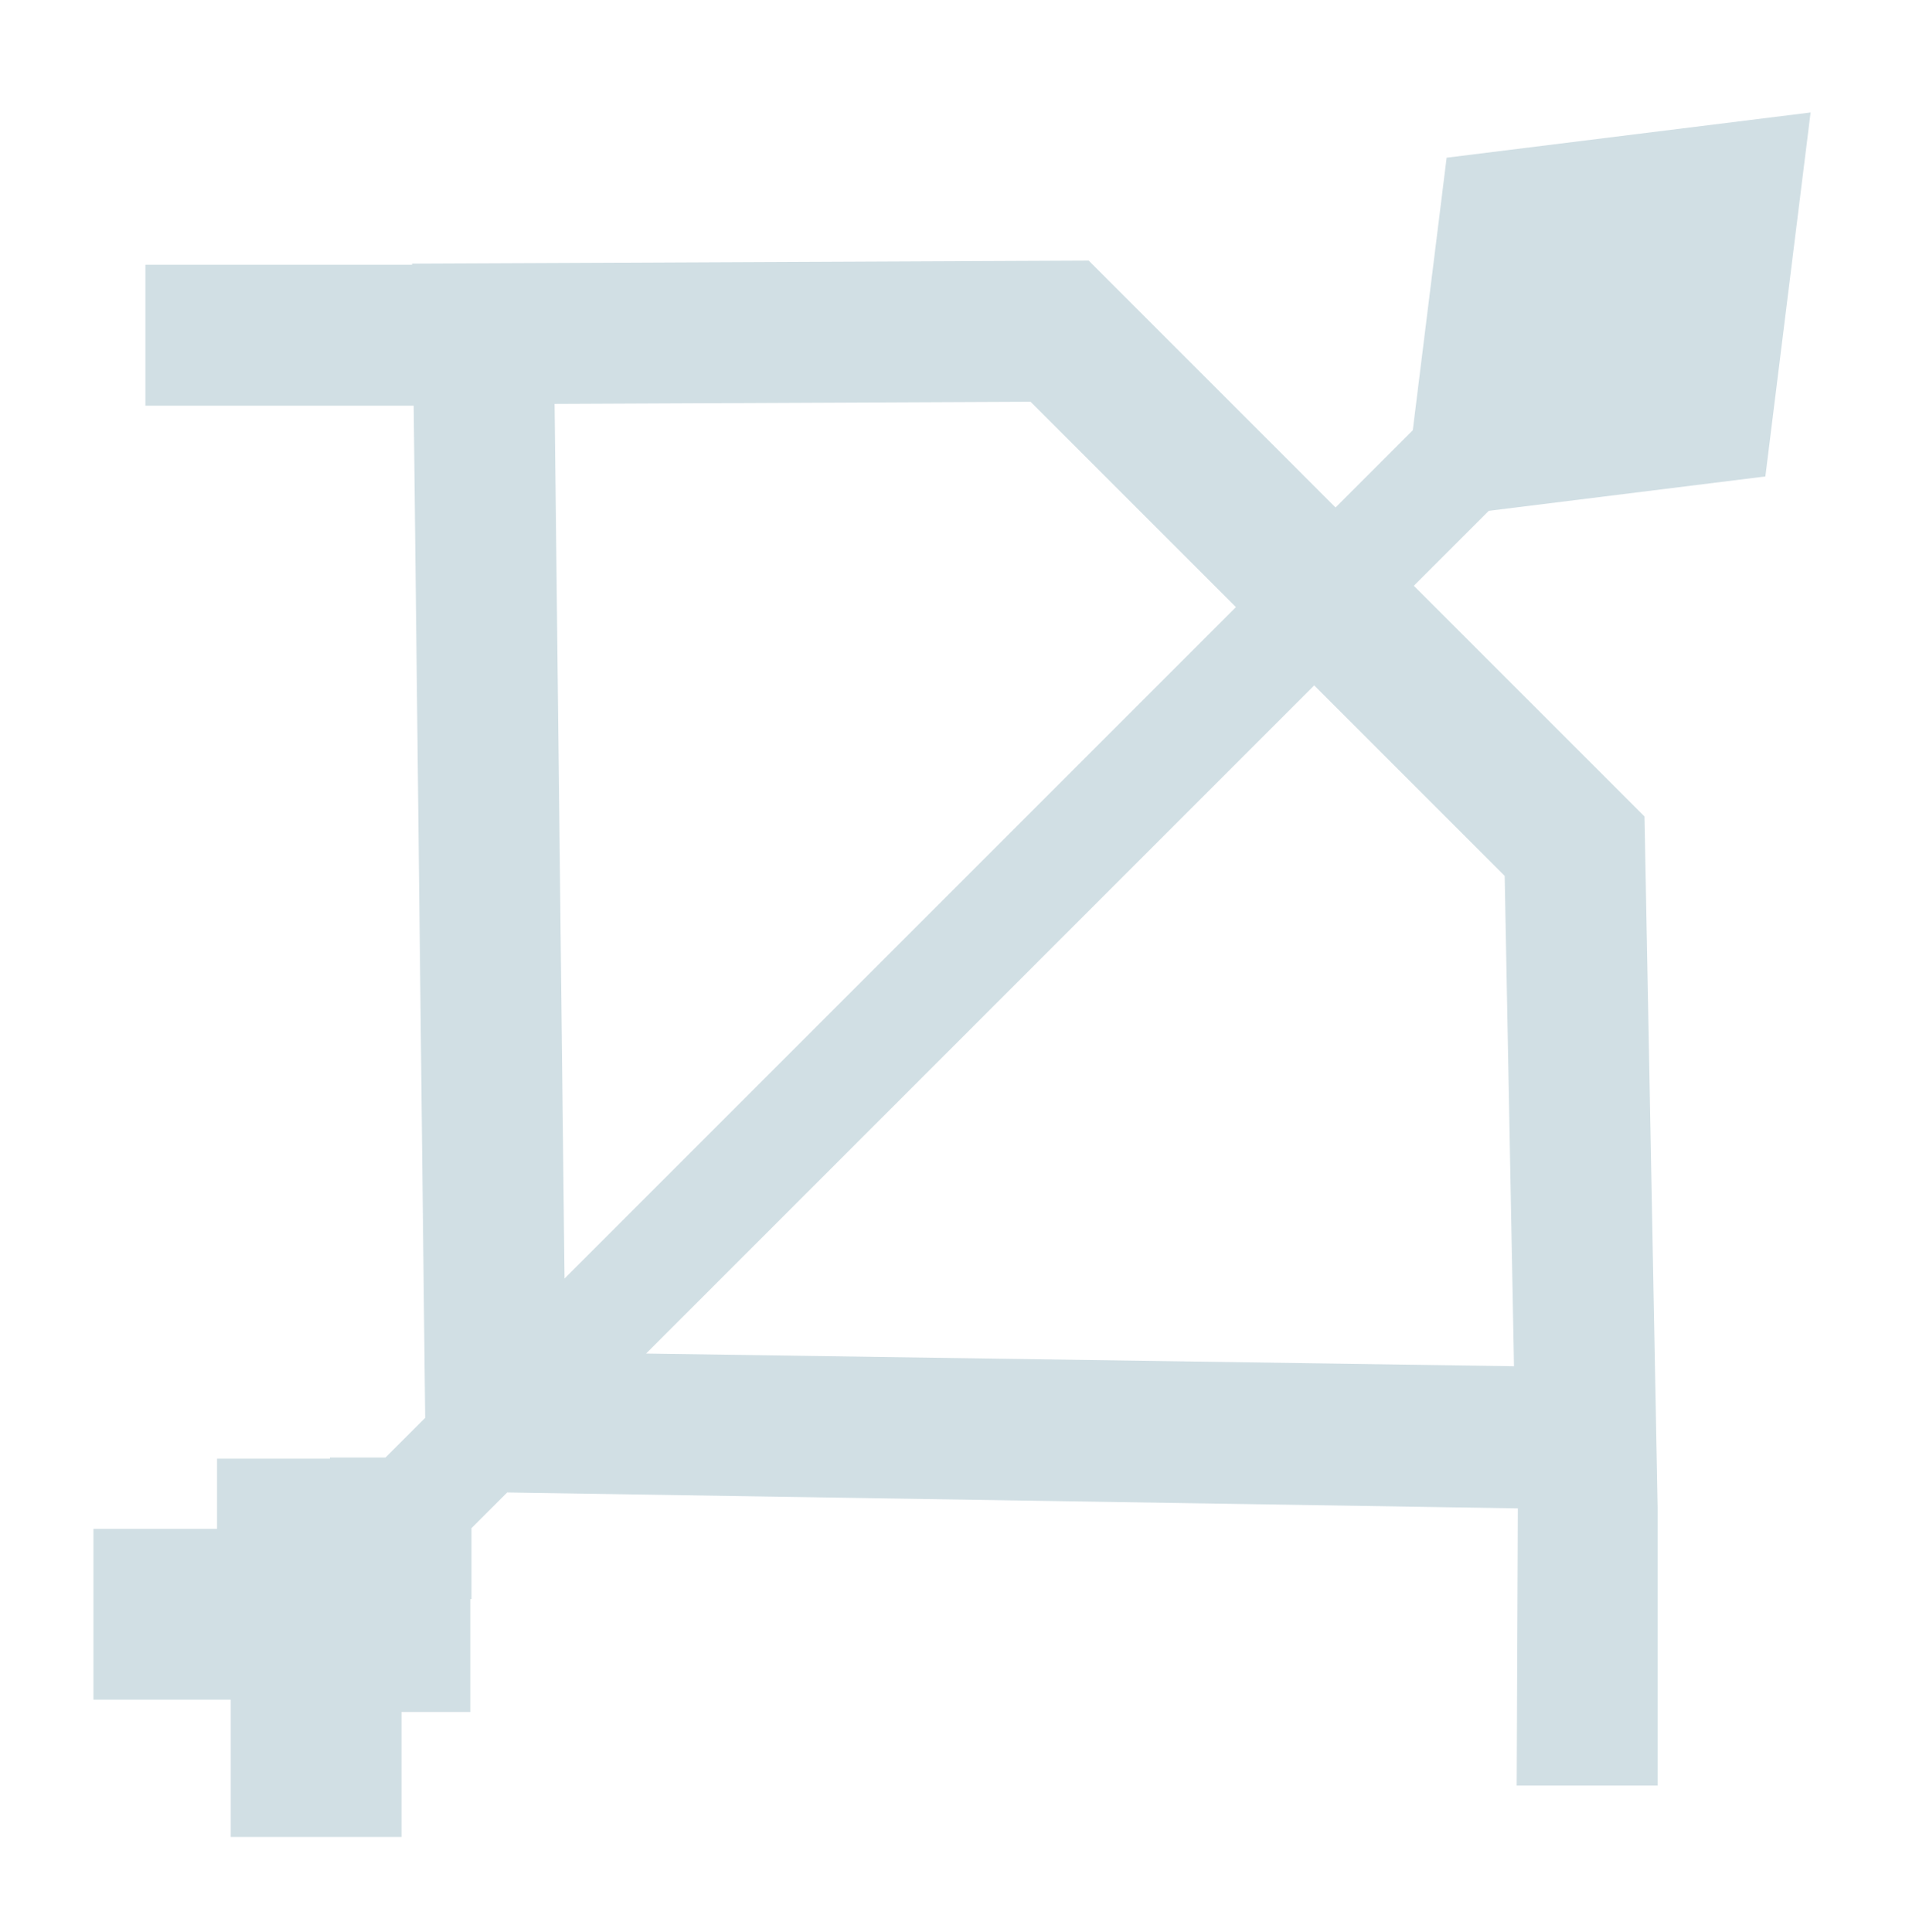 <svg width="83" height="84" viewBox="0 0 83 84" fill="none" xmlns="http://www.w3.org/2000/svg">
<g filter="url(#filter0_d_16_217)">
<path fill-rule="evenodd" clip-rule="evenodd" d="M76.755 16.714L78.722 0.89L62.897 2.856L61.425 14.705L58.067 18.063L47.333 7.328L24.043 7.434L17.916 7.461L17.917 7.51L6.322 7.51L6.322 13.637L17.986 13.637L18.486 57.643L16.762 59.367L14.343 59.367V59.419H9.436L9.436 62.471L4.063 62.471L4.063 69.895L10.032 69.895L10.032 75.864H17.456L17.456 70.431L20.447 70.431L20.447 65.523L20.499 65.523L20.499 62.439L22.051 60.887L65.994 61.578L72.07 61.528L71.956 55.488L71.5 31.496L61.471 21.467L64.729 18.209L76.755 16.714ZM44.806 13.467L53.735 22.395L24.545 51.585L24.113 13.56L44.806 13.467ZM57.139 25.799L28.091 54.847L65.826 55.399L65.421 34.082L57.139 25.799ZM65.943 73.631L65.994 61.578L72.07 61.528L72.07 73.631L65.943 73.631Z" fill="#D1DFE4"/>
</g>
<defs>
<filter id="filter0_d_16_217" x="0.063" y="0.89" width="82.659" height="82.974" filterUnits="userSpaceOnUse" color-interpolation-filters="sRGB">
<feFlood flood-opacity="0" result="BackgroundImageFix"/>
<feColorMatrix in="SourceAlpha" type="matrix" values="0 0 0 0 0 0 0 0 0 0 0 0 0 0 0 0 0 0 127 0" result="hardAlpha"/>
<feOffset dy="4"/>
<feGaussianBlur stdDeviation="2"/>
<feComposite in2="hardAlpha" operator="out"/>
<feColorMatrix type="matrix" values="0 0 0 0 0 0 0 0 0 0 0 0 0 0 0 0 0 0 0.25 0"/>
<feBlend mode="normal" in2="BackgroundImageFix" result="effect1_dropShadow_16_217"/>
<feBlend mode="normal" in="SourceGraphic" in2="effect1_dropShadow_16_217" result="shape"/>
</filter>
</defs>
</svg>
